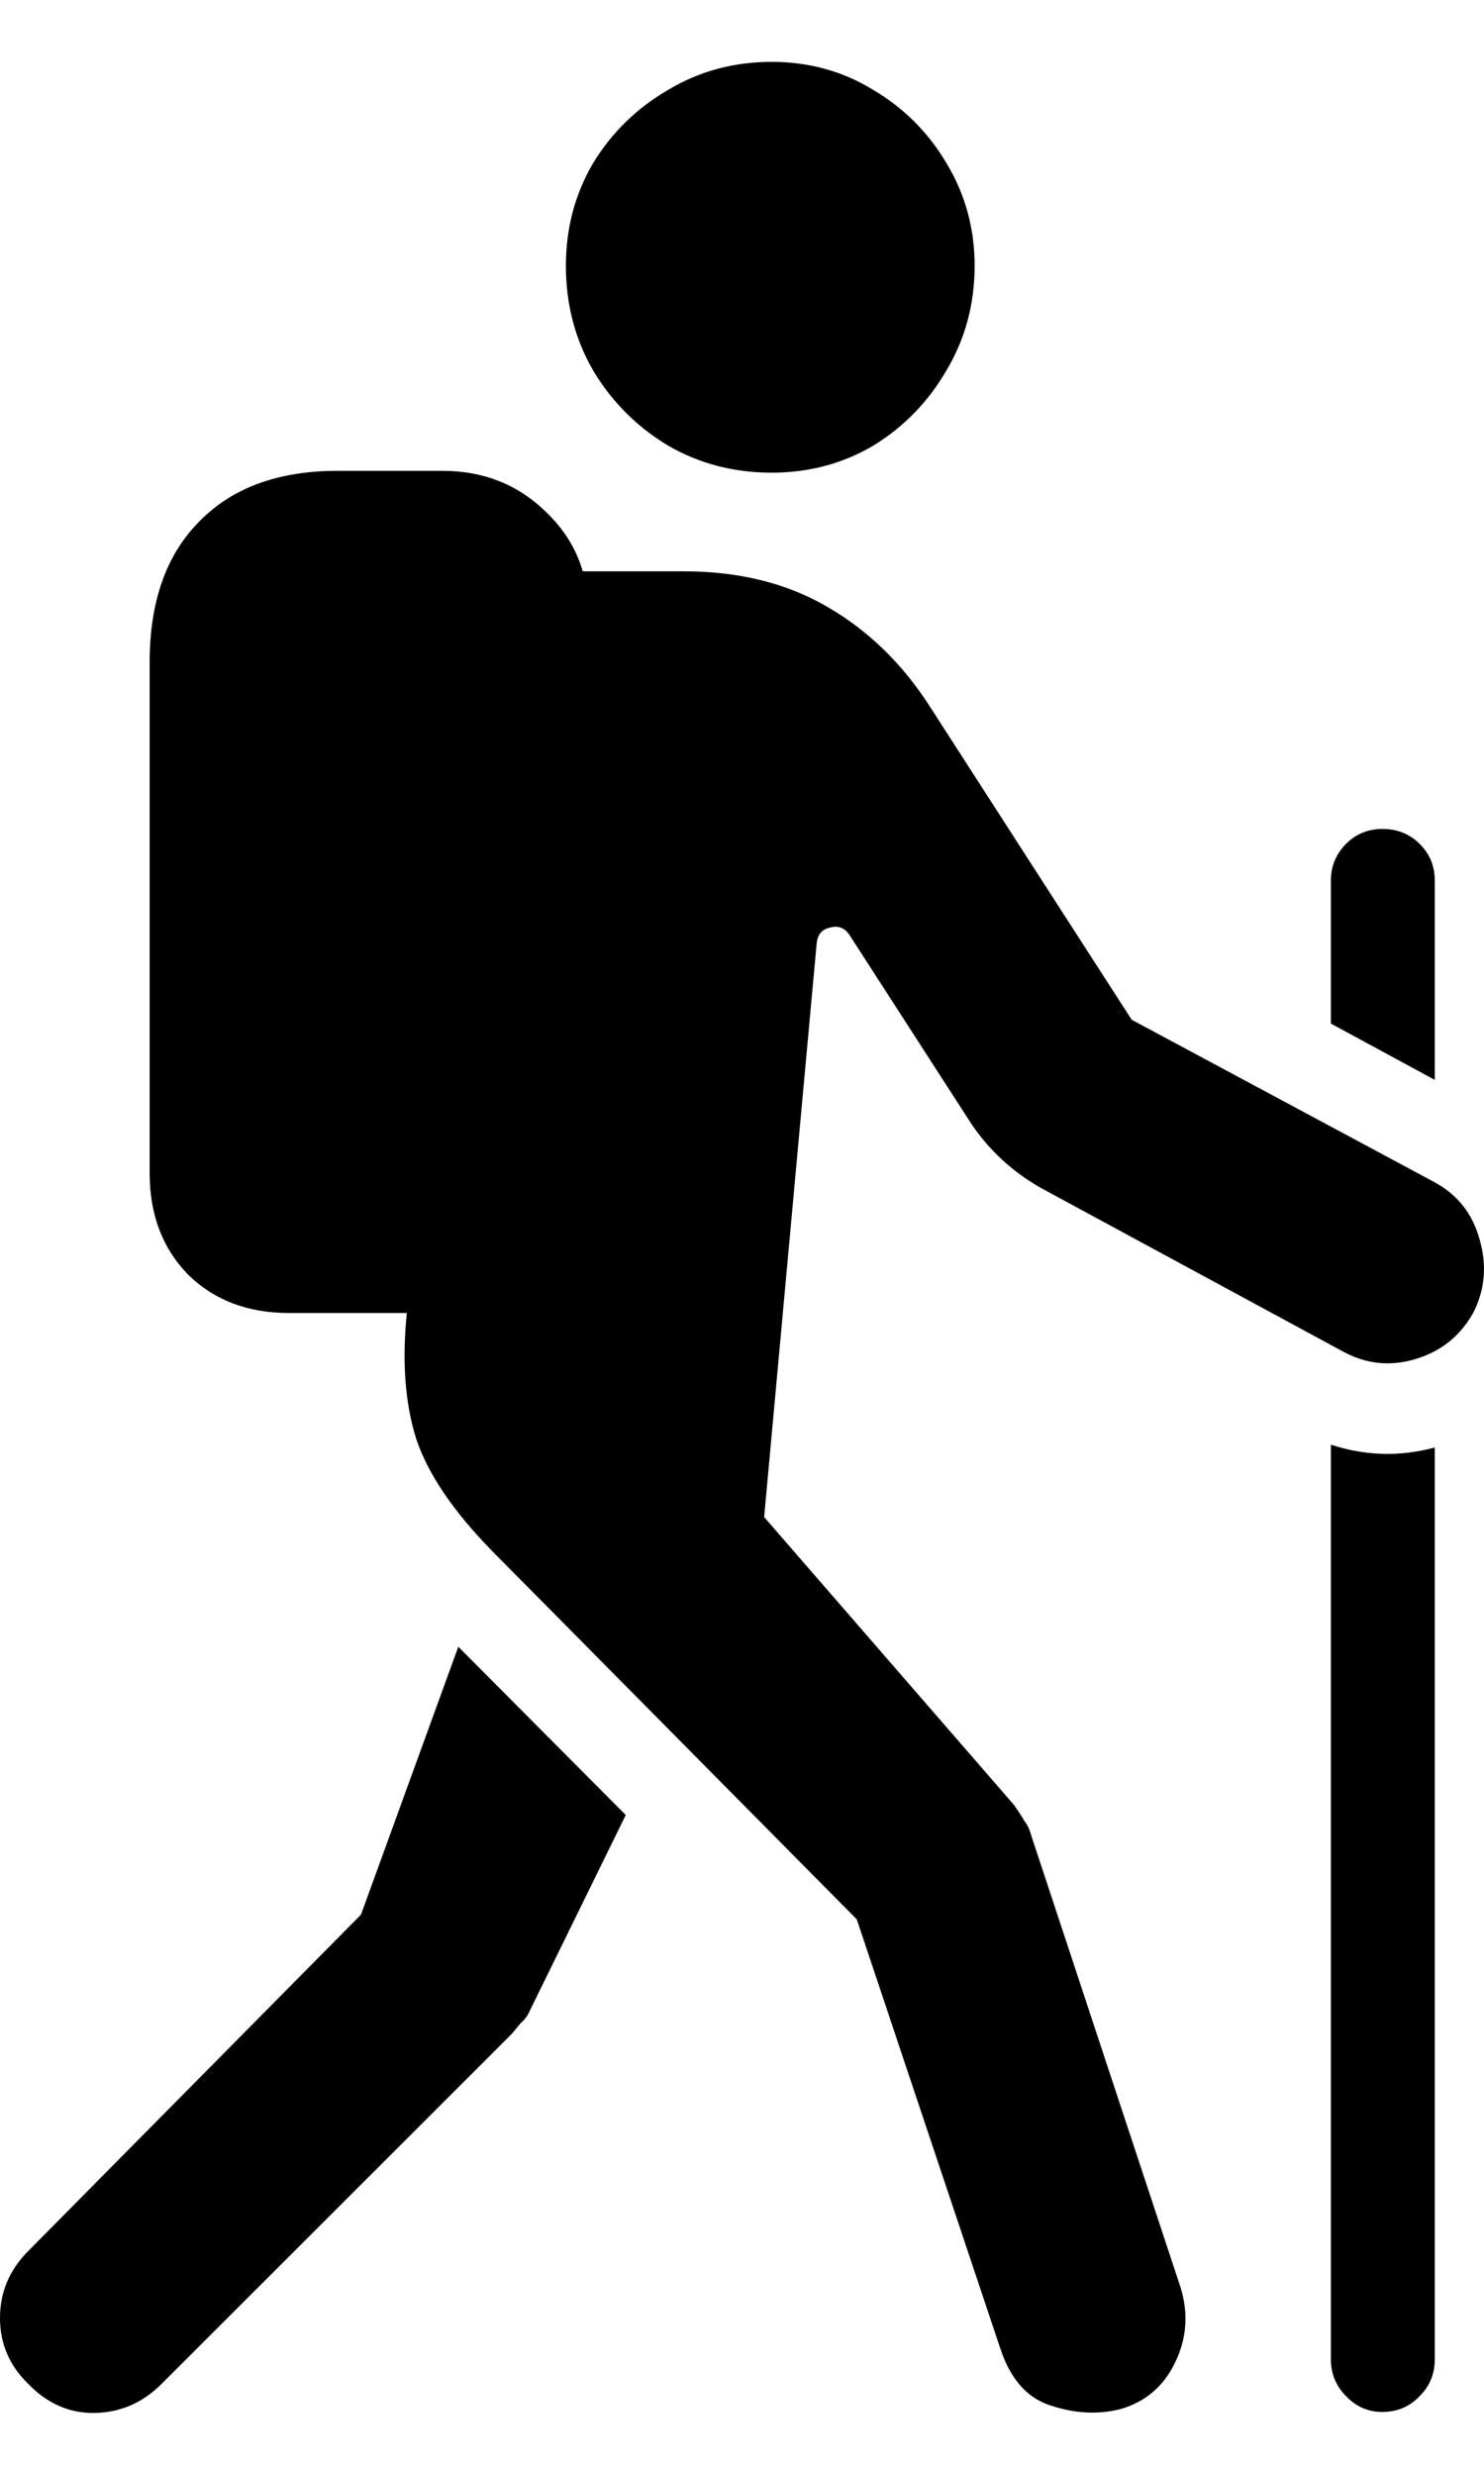 <svg viewBox="0 0 12 20" fill="none" color="rgb(0, 0, 0)">
	<path
		d="M6.24 3.82C6.542 3.82 6.817 3.746 7.064 3.6C7.311 3.448 7.508 3.245 7.654 2.992C7.805 2.739 7.881 2.457 7.881 2.149C7.881 1.845 7.805 1.569 7.654 1.32C7.508 1.072 7.311 0.875 7.064 0.728C6.817 0.576 6.542 0.5 6.24 0.5C5.932 0.5 5.652 0.576 5.4 0.728C5.148 0.875 4.946 1.072 4.795 1.32C4.649 1.569 4.576 1.845 4.576 2.149C4.576 2.457 4.649 2.739 4.795 2.992C4.946 3.245 5.148 3.448 5.4 3.6C5.652 3.746 5.932 3.82 6.24 3.82ZM9.061 19.469C9.267 19.409 9.416 19.279 9.507 19.082C9.598 18.89 9.61 18.689 9.545 18.482L8.342 14.843C8.327 14.787 8.307 14.744 8.282 14.714C8.261 14.678 8.234 14.635 8.198 14.585L6.179 12.26L6.603 7.633C6.608 7.557 6.643 7.512 6.708 7.497C6.779 7.476 6.835 7.499 6.875 7.565L7.851 9.077C7.997 9.295 8.186 9.469 8.418 9.601L10.861 10.923C11.047 11.024 11.241 11.044 11.443 10.984C11.65 10.923 11.806 10.799 11.912 10.611C12.008 10.424 12.025 10.226 11.965 10.019C11.909 9.811 11.788 9.657 11.602 9.555L9.151 8.241L7.525 5.719C7.303 5.37 7.026 5.099 6.693 4.906C6.366 4.714 5.977 4.617 5.529 4.617H3.918L3.29 10.611C3.25 11.001 3.275 11.341 3.366 11.629C3.461 11.913 3.666 12.214 3.978 12.533L6.928 15.511L8.085 18.968C8.166 19.221 8.302 19.378 8.493 19.439C8.69 19.505 8.879 19.515 9.061 19.469ZM2.337 10.611H3.577C3.91 10.611 4.19 10.502 4.417 10.285C4.644 10.067 4.757 9.799 4.757 9.479V4.944C4.757 4.625 4.644 4.357 4.417 4.139C4.19 3.916 3.91 3.805 3.577 3.805H2.73C2.251 3.805 1.878 3.941 1.611 4.215C1.344 4.483 1.21 4.863 1.21 5.354V9.479C1.21 9.814 1.313 10.087 1.52 10.3C1.732 10.508 2.004 10.611 2.337 10.611ZM0.227 19.264C0.383 19.426 0.565 19.505 0.771 19.5C0.978 19.495 1.157 19.416 1.308 19.264L4.137 16.438C4.162 16.408 4.187 16.378 4.213 16.347C4.243 16.322 4.266 16.291 4.281 16.256L5.06 14.668L3.706 13.308L2.919 15.473L0.227 18.193C0.076 18.345 0 18.525 0 18.733C0 18.94 0.076 19.117 0.227 19.264ZM11.178 6.699C11.062 6.699 10.964 6.74 10.883 6.821C10.803 6.902 10.762 7 10.762 7.117V8.272L11.602 8.727V7.117C11.602 7 11.562 6.902 11.481 6.821C11.4 6.74 11.299 6.699 11.178 6.699ZM11.178 19.492C11.299 19.492 11.4 19.449 11.481 19.363C11.562 19.282 11.602 19.183 11.602 19.067V11.698C11.319 11.774 11.04 11.766 10.762 11.675V19.067C10.762 19.183 10.803 19.282 10.883 19.363C10.964 19.449 11.062 19.492 11.178 19.492Z"
		fill="currentColor"
	/>
</svg>
